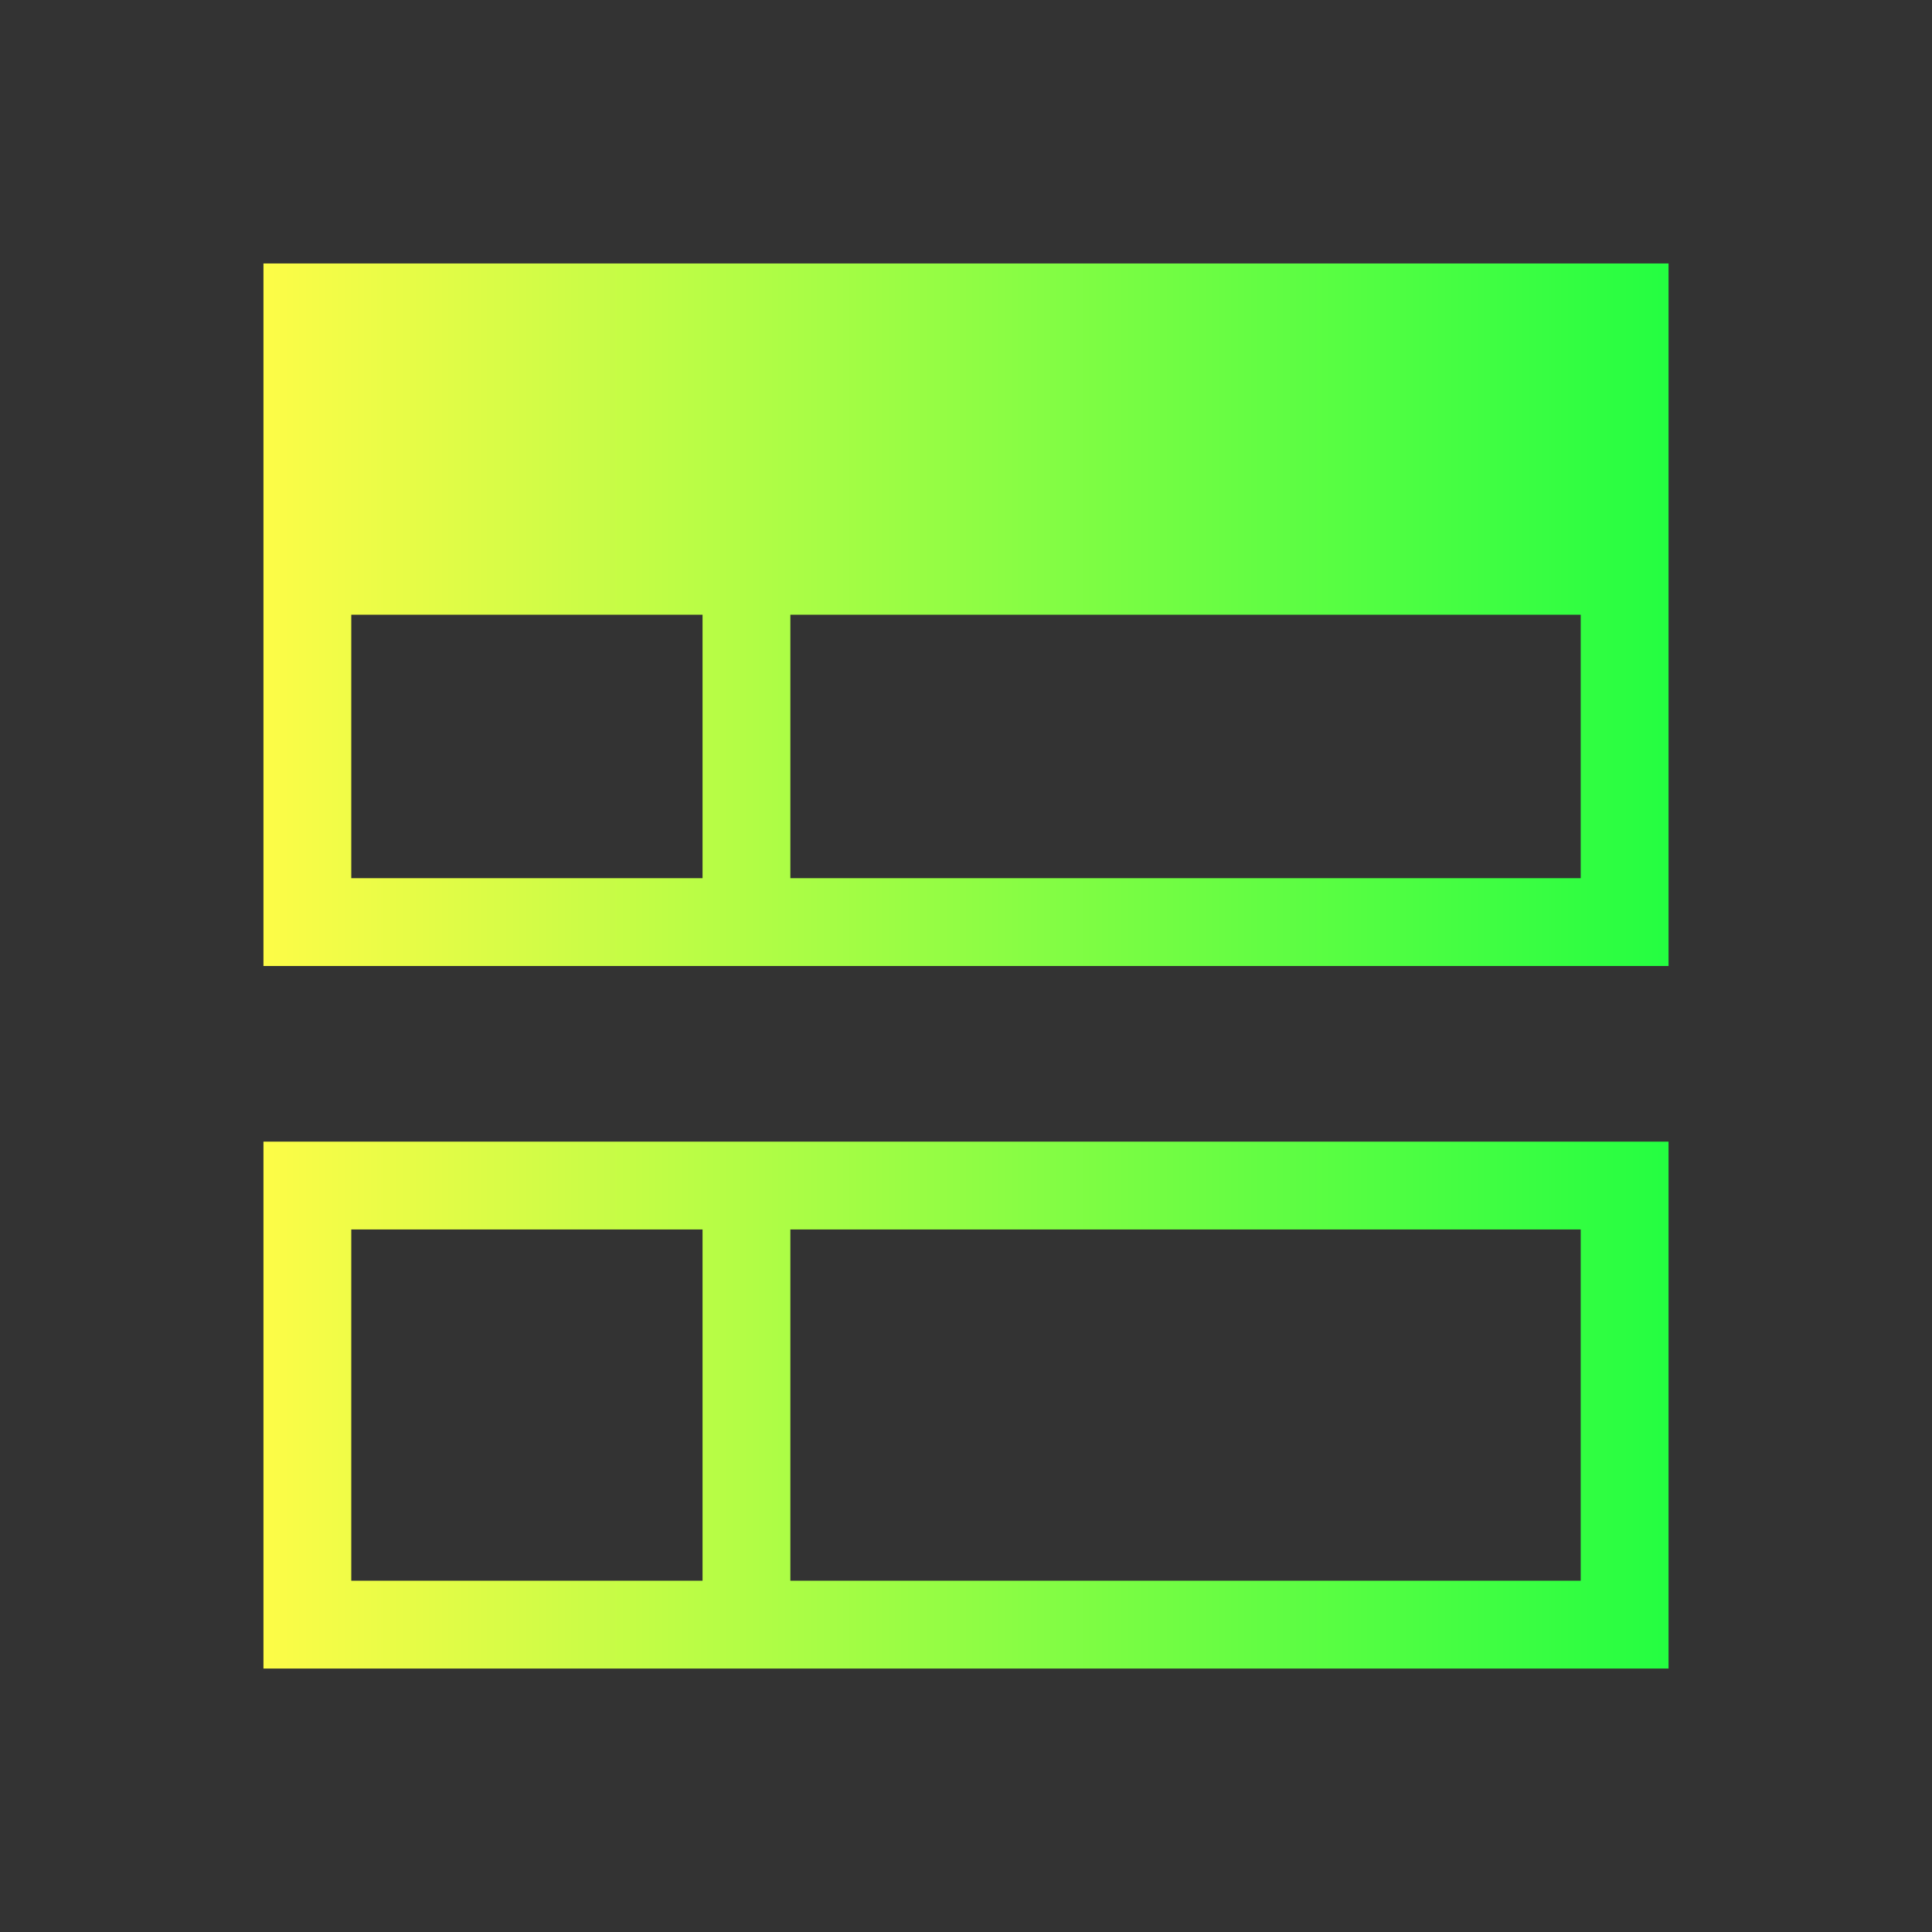 <svg width="22" height="22" viewBox="0 0 22 22" fill="none" xmlns="http://www.w3.org/2000/svg">
<rect x="0" y="0" width="22" height="22" fill="#333333" stroke="none"/>
<path d="M3 3V10V11H4H8H9H18H19V10V3H3ZM4 7H8V10H4V7ZM9 7H18V10H9V7ZM3 13V14V19H19V14V13H3ZM4 14H8V18H4V14ZM9 14H18V18H9V14Z" fill="url(#paint0_linear_10_14664)"/>
<defs>
<linearGradient id="paint0_linear_10_14664" x1="3" y1="11" x2="19" y2="11" gradientUnits="userSpaceOnUse">
<stop stop-color="#FDFC47"/>
<stop offset="1" stop-color="#24FE41"/>
</linearGradient>
</defs>
</svg>
